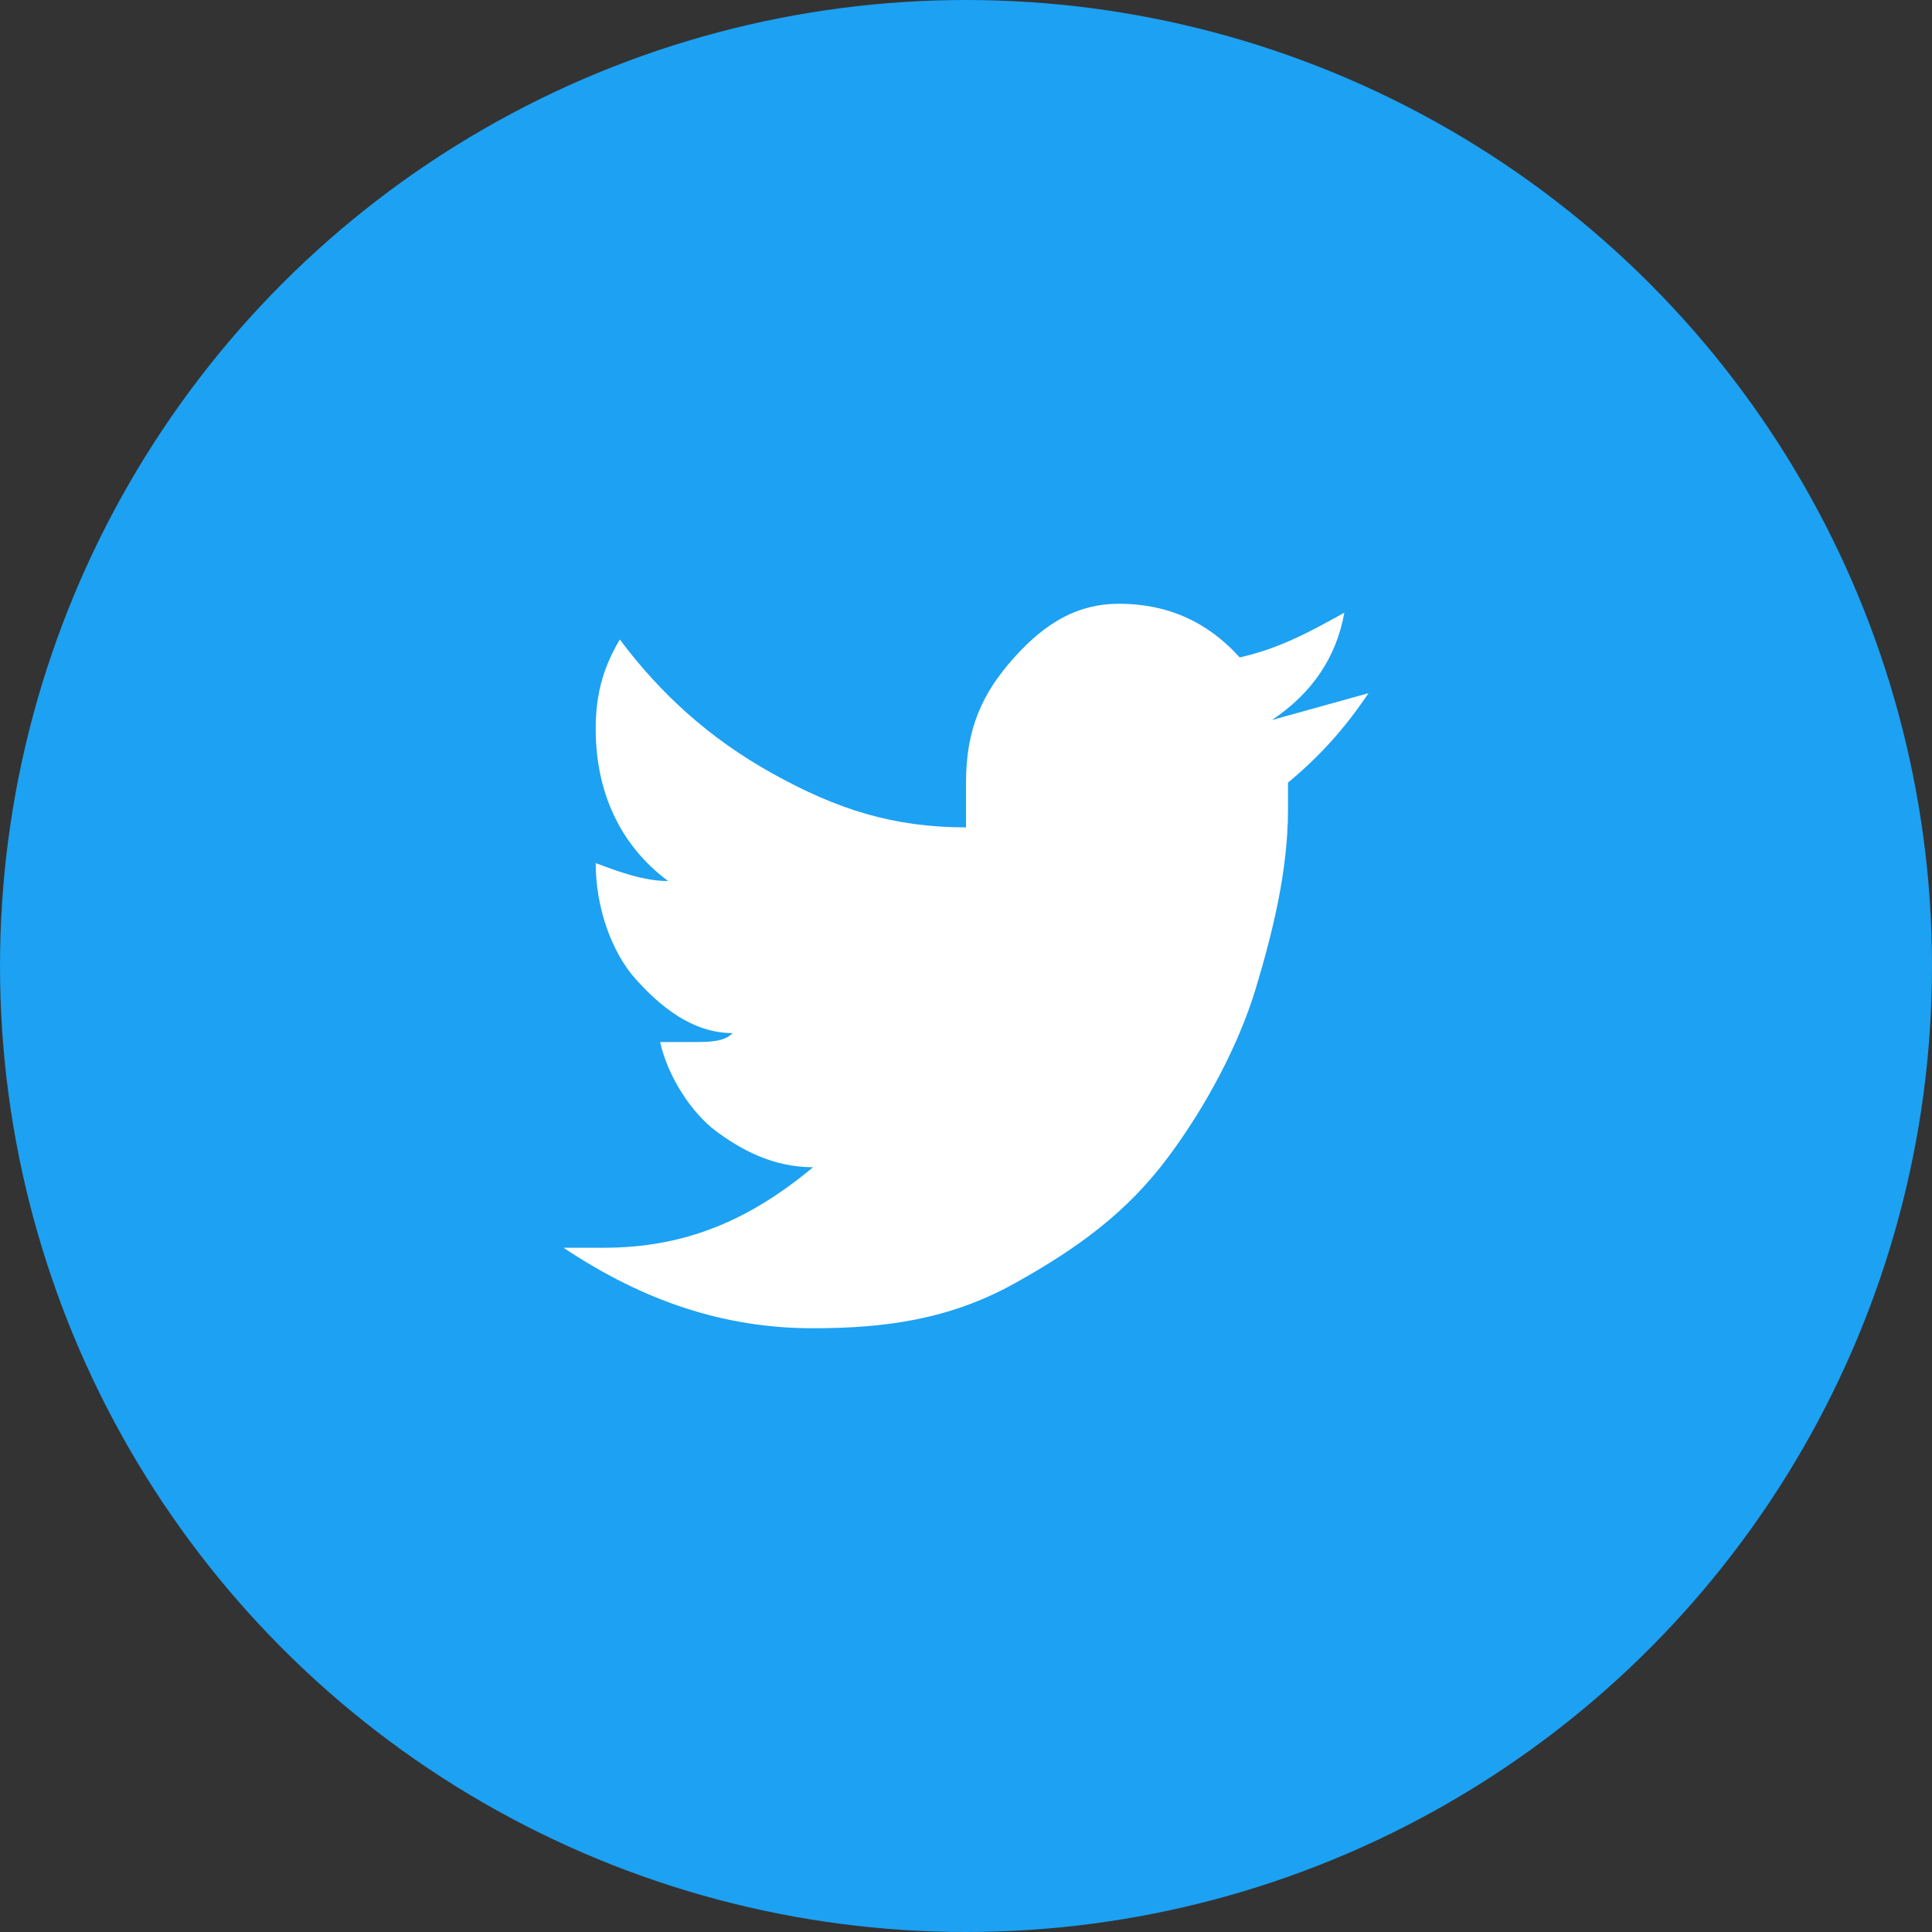 <svg width="48" height="48" viewBox="0 0 48 48" fill="none" xmlns="http://www.w3.org/2000/svg">
<rect x="0" y="0" width="48" height="48" fill="#333333" stroke="none"/>
<circle cx="24" cy="24" r="24" fill="#1DA1F2"/>
<path d="M32 19.444C32 19.667 32 19.889 32 20.111C32 21.667 31.6 23.222 31.2 24.556C30.8 25.889 30 27.444 29 28.778C28 30.111 26.8 31 25.2 31.889C23.6 32.778 22 33 20.2 33C18 33 16 32.333 14 31C14.4 31 14.6 31 15 31C17 31 18.6 30.333 20.2 29C19.2 29 18.4 28.556 17.8 28.111C17.2 27.667 16.6 26.778 16.4 25.889C16.6 25.889 16.8 25.889 17.2 25.889C17.6 25.889 18 25.889 18.2 25.667C17.2 25.667 16.4 25 15.8 24.333C15.2 23.667 14.8 22.556 14.8 21.444C15.4 21.667 16 21.889 16.6 21.889C15.4 21 14.8 19.667 14.8 18.111C14.8 17.222 15 16.556 15.4 15.889C16.4 17.222 17.6 18.333 19.2 19.222C20.8 20.111 22.2 20.556 24 20.556C24 20.111 24 19.889 24 19.444C24 18.111 24.4 17.222 25.2 16.333C26 15.444 26.8 15 27.8 15C29 15 30 15.444 30.8 16.333C31.8 16.111 32.6 15.667 33.4 15.222C33.2 16.333 32.6 17.222 31.6 17.889C32.4 17.667 33.2 17.444 34 17.222C33.4 18.111 32.8 18.778 32 19.444Z" fill="white"/>
</svg>
